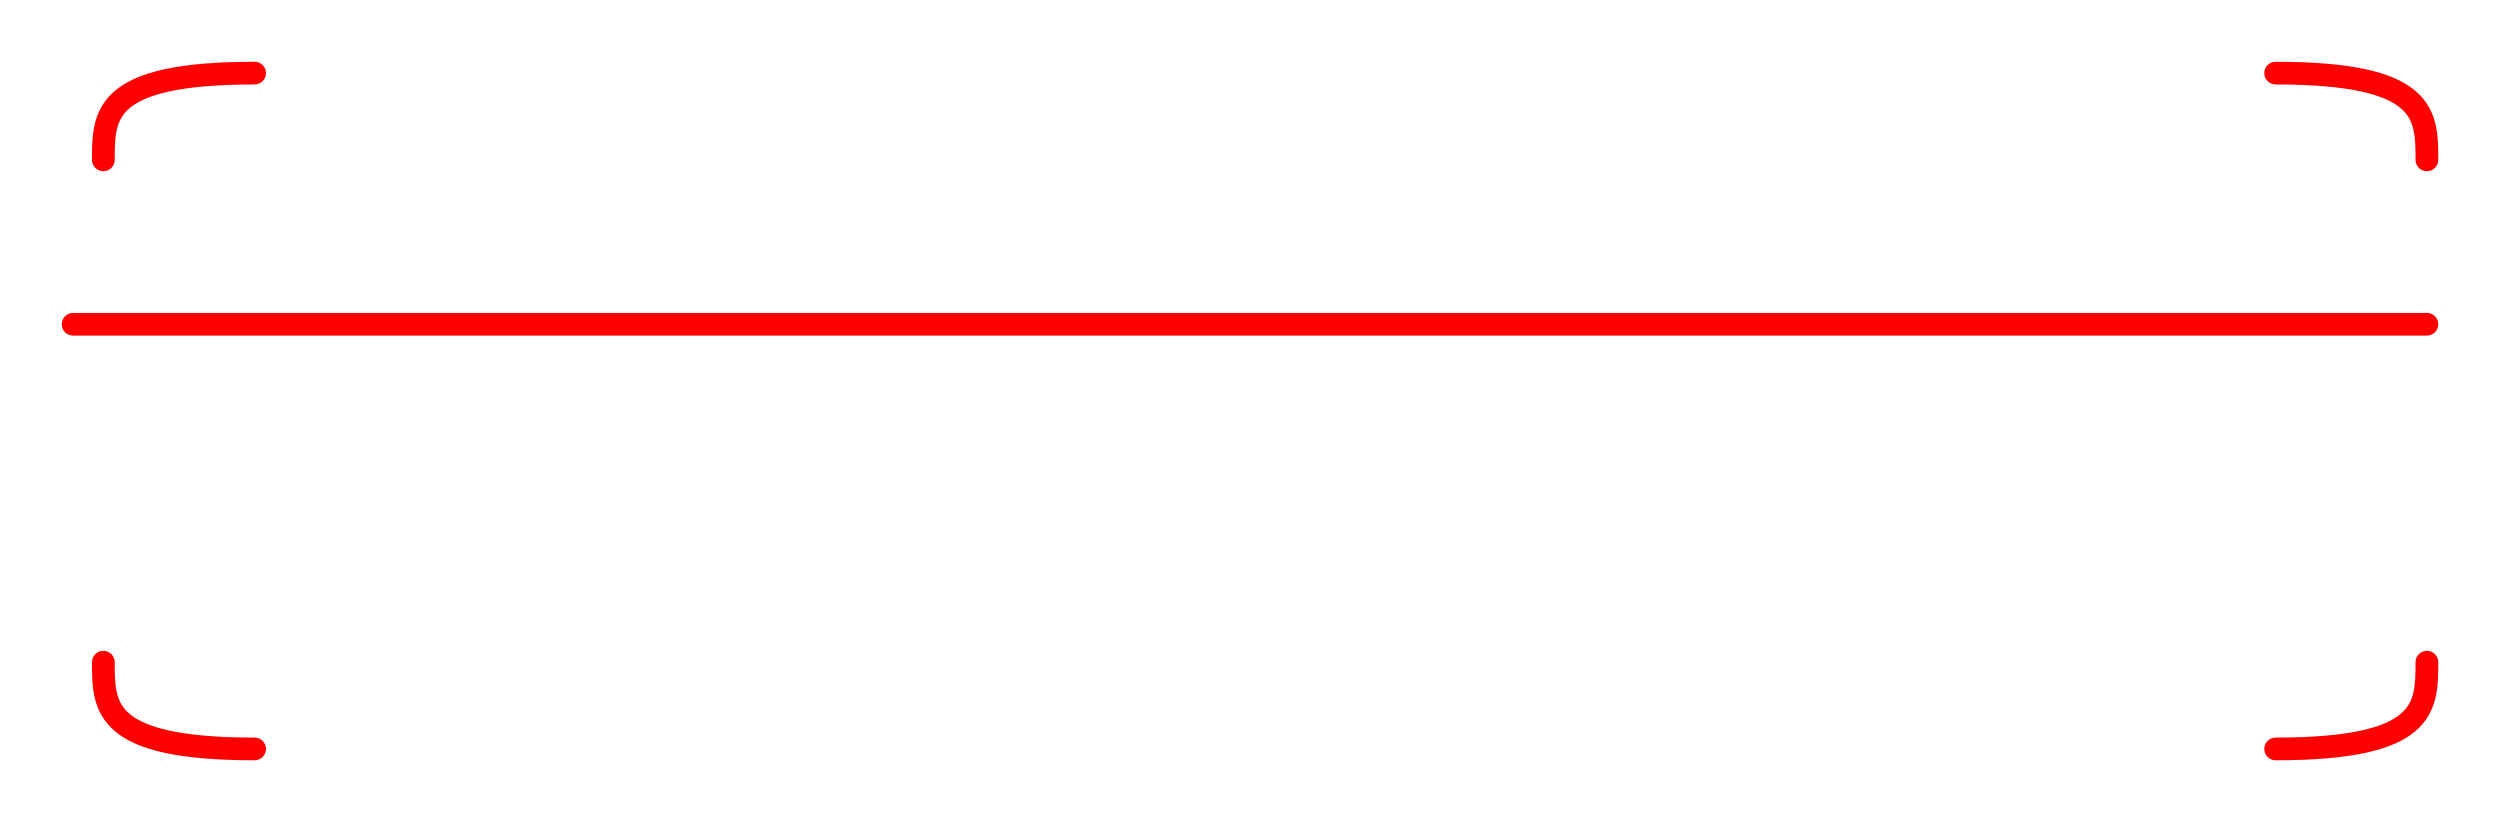 <svg width="1402" height="461" viewBox="0 0 1402 461" fill="none" xmlns="http://www.w3.org/2000/svg">
<g filter="url(#filter0_df_237_131)">
<path fill-rule="evenodd" clip-rule="evenodd" d="M72.685 60.645C64.649 67.453 64.332 76.445 64.332 89.656C64.332 93.171 61.482 96.022 57.966 96.022C54.45 96.022 51.599 93.171 51.599 89.656C51.599 89.376 51.599 89.095 51.599 88.813C51.592 76.727 51.583 61.835 64.455 50.93C70.835 45.525 79.892 41.503 92.412 38.802C104.949 36.097 121.348 34.634 142.799 34.634C146.315 34.634 149.165 37.484 149.165 41C149.165 44.516 146.315 47.366 142.799 47.366C121.833 47.366 106.42 48.805 95.097 51.248C83.758 53.694 76.909 57.066 72.685 60.645ZM1269.8 41C1269.8 37.484 1272.65 34.634 1276.17 34.634C1297.62 34.634 1314.02 36.097 1326.55 38.802C1339.07 41.503 1348.13 45.525 1354.51 50.93C1367.38 61.835 1367.37 76.727 1367.37 88.813L1367.37 89.656C1367.37 93.171 1364.52 96.022 1361 96.022C1357.48 96.022 1354.63 93.171 1354.63 89.656C1354.63 76.445 1354.32 67.453 1346.28 60.645C1342.06 57.066 1335.21 53.694 1323.87 51.248C1312.54 48.805 1297.13 47.366 1276.17 47.366C1272.65 47.366 1269.8 44.516 1269.8 41ZM34.633 181.845C34.633 178.329 37.483 175.478 40.999 175.478L1361 175.478C1364.52 175.478 1367.37 178.329 1367.37 181.845C1367.37 185.361 1364.52 188.211 1361 188.211L40.999 188.211C37.483 188.211 34.633 185.361 34.633 181.845ZM57.966 364.978C61.482 364.978 64.332 367.829 64.332 371.345C64.332 384.555 64.649 393.547 72.685 400.355C76.909 403.934 83.758 407.306 95.097 409.752C106.42 412.195 121.833 413.634 142.799 413.634C146.315 413.634 149.165 416.484 149.165 420C149.165 423.516 146.315 426.366 142.799 426.366C121.348 426.366 104.949 424.903 92.412 422.198C79.892 419.497 70.835 415.475 64.455 410.07C51.583 399.165 51.592 384.273 51.599 372.187C51.599 371.905 51.599 371.624 51.599 371.345C51.599 367.829 54.45 364.978 57.966 364.978ZM1361 364.978C1364.52 364.978 1367.37 367.829 1367.37 371.345L1367.37 372.187C1367.37 384.273 1367.38 399.165 1354.51 410.07C1348.13 415.475 1339.07 419.497 1326.55 422.198C1314.02 424.903 1297.62 426.366 1276.17 426.366C1272.65 426.366 1269.8 423.516 1269.8 420C1269.8 416.484 1272.65 413.634 1276.17 413.634C1297.13 413.634 1312.54 412.195 1323.87 409.752C1335.21 407.306 1342.06 403.934 1346.28 400.355C1354.32 393.547 1354.63 384.555 1354.63 371.345C1354.63 367.829 1357.48 364.978 1361 364.978Z" fill="#FF0000"/>
</g>
<defs>
<filter id="filter0_df_237_131" x="0.255" y="0.256" width="1401.49" height="460.489" filterUnits="userSpaceOnUse" color-interpolation-filters="sRGB">
<feFlood flood-opacity="0" result="BackgroundImageFix"/>
<feColorMatrix in="SourceAlpha" type="matrix" values="0 0 0 0 0 0 0 0 0 0 0 0 0 0 0 0 0 0 127 0" result="hardAlpha"/>
<feOffset/>
<feGaussianBlur stdDeviation="17.189"/>
<feComposite in2="hardAlpha" operator="out"/>
<feColorMatrix type="matrix" values="0 0 0 0 1 0 0 0 0 0 0 0 0 0 0 0 0 0 1 0"/>
<feBlend mode="normal" in2="BackgroundImageFix" result="effect1_dropShadow_237_131"/>
<feBlend mode="normal" in="SourceGraphic" in2="effect1_dropShadow_237_131" result="shape"/>
<feGaussianBlur stdDeviation="3.183" result="effect2_foregroundBlur_237_131"/>
</filter>
</defs>
</svg>
